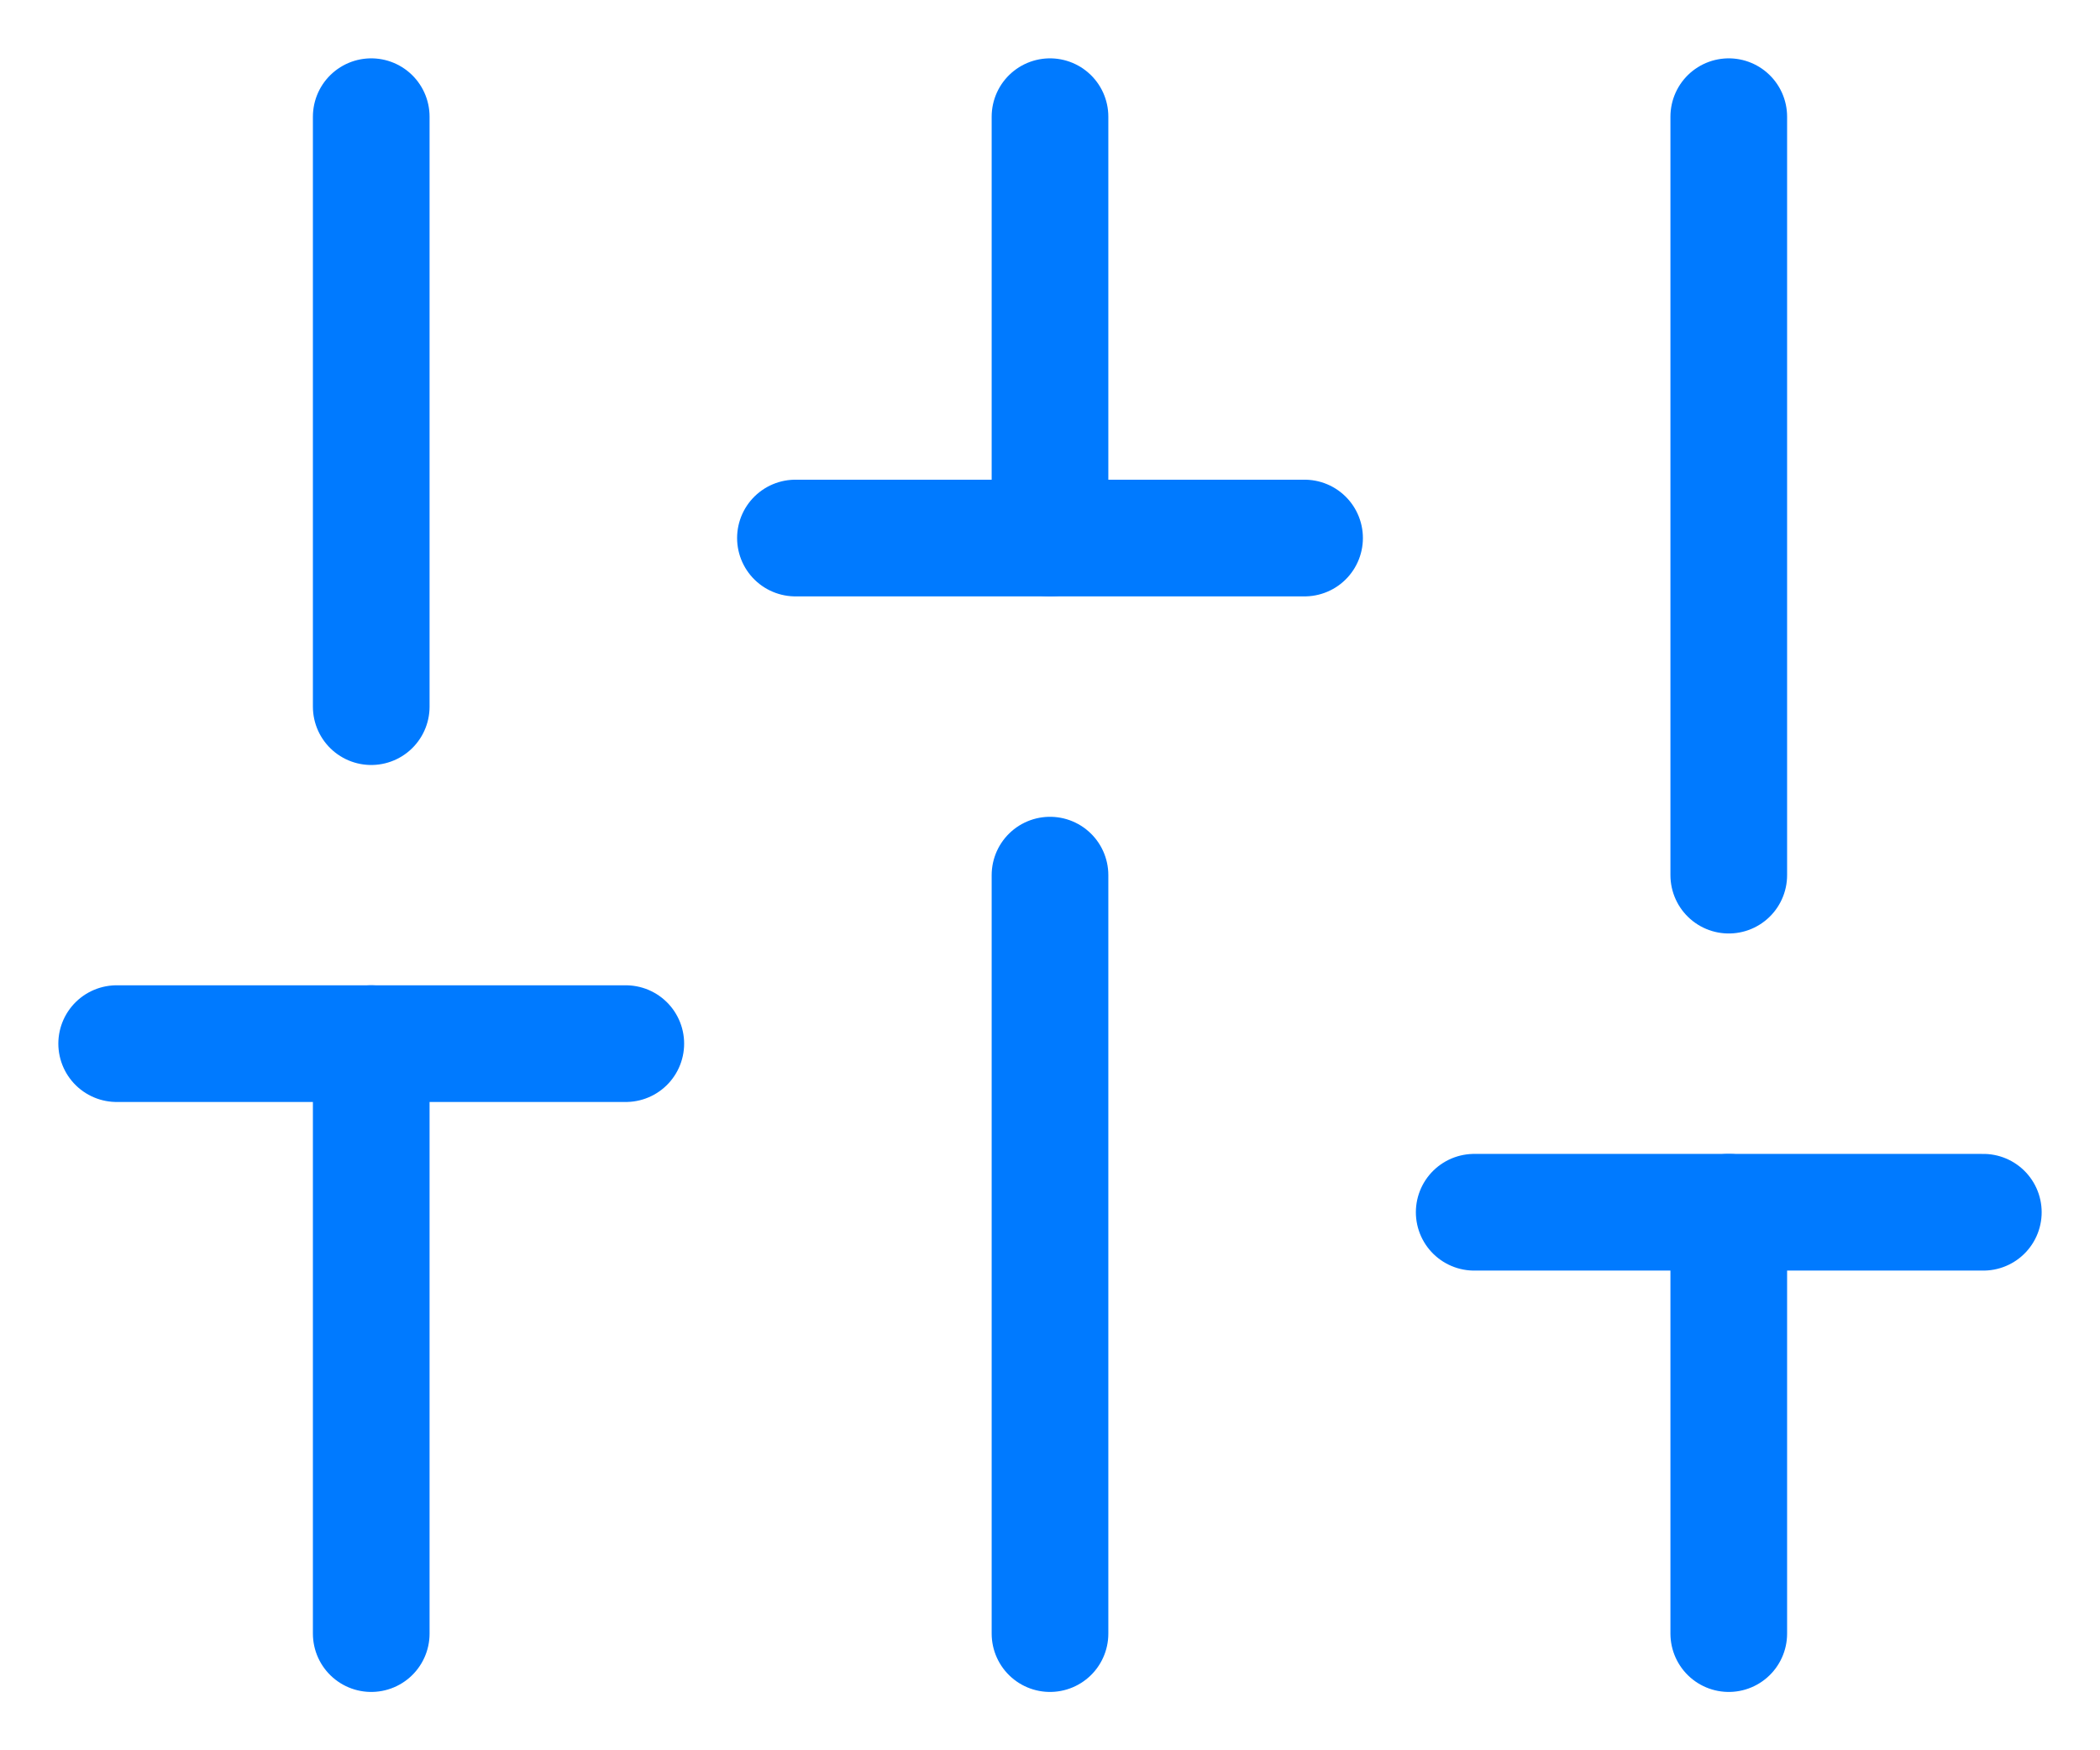 <?xml version="1.0" encoding="UTF-8"?>
<svg width="18px" height="15px" viewBox="0 0 18 15" version="1.1" xmlns="http://www.w3.org/2000/svg" xmlns:xlink="http://www.w3.org/1999/xlink">
    <!-- Generator: Sketch 52.5 (67469) - http://www.bohemiancoding.com/sketch -->
    <title>Group 2</title>
    <desc>Created with Sketch.</desc>
    <g id="User's-View" stroke="none" stroke-width="1" fill="none" fill-rule="evenodd" stroke-linecap="round" stroke-linejoin="round">
        <g id="00.10.00" transform="translate(-1793, -564)" stroke="#007AFF">
            <g id="Group" transform="translate(1770, 556)">
                <g id="Group-2" transform="translate(24, 9)">
                    <path d="M2.182,13 L2.182,7.944" id="Shape"></path>
                    <path d="M2.182,5.056 L2.182,0" id="Shape"></path>
                    <path d="M8,13 L8,6.5" id="Shape"></path>
                    <path d="M8,3.611 L8,0" id="Shape"></path>
                    <path d="M13.818,13 L13.818,9.389" id="Shape"></path>
                    <path d="M13.818,6.5 L13.818,0" id="Shape"></path>
                    <path d="M0,7.944 L4.364,7.944" id="Shape"></path>
                    <path d="M5.818,3.611 L10.182,3.611" id="Shape"></path>
                    <path d="M11.636,9.389 L16,9.389" id="Shape"></path>
                </g>
            </g>
        </g>
    </g>
</svg>